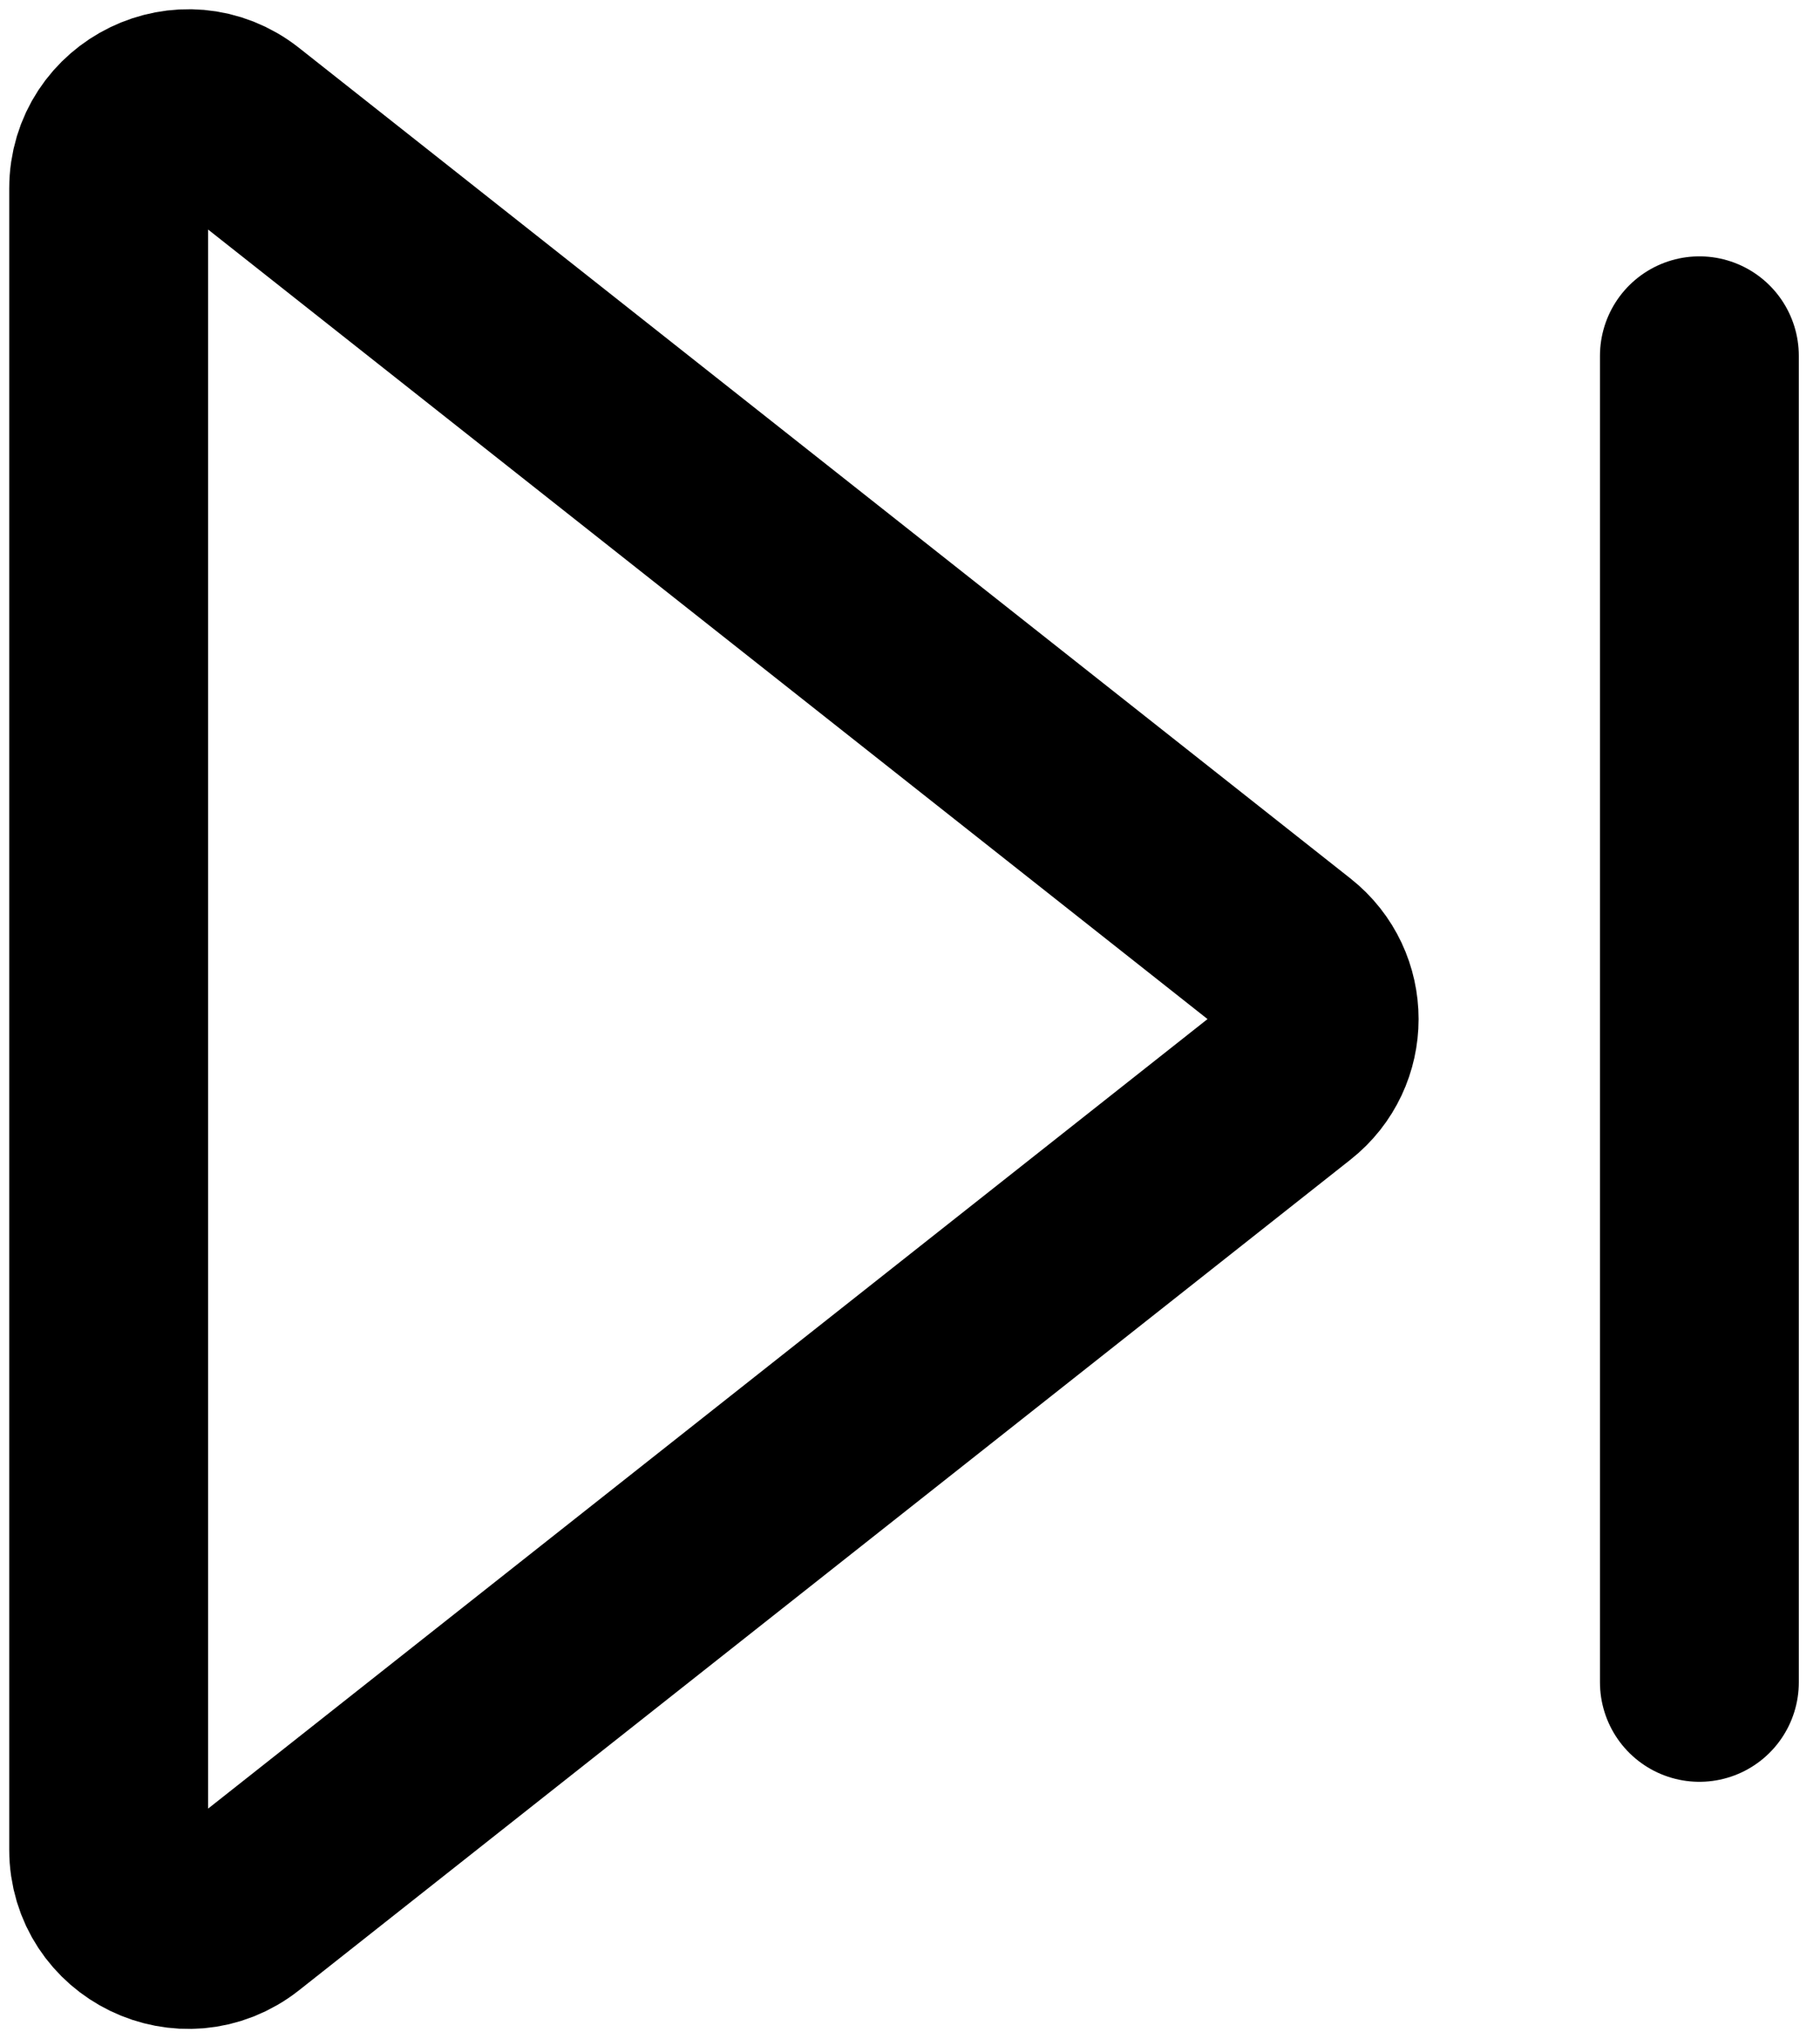 <svg width="67" height="75" viewBox="0 0 67 75" fill="none" xmlns="http://www.w3.org/2000/svg">
<path d="M62.56 13.091V61.891" stroke="black" stroke-width="7.32" stroke-linecap="round" stroke-linejoin="round"/>
<path d="M8.742 4.635C6.822 3.119 4 4.487 4 6.933V68.049C4 70.496 6.822 71.863 8.742 70.347L47.449 39.789C48.934 38.617 48.934 36.366 47.449 35.193L8.742 4.635Z" stroke="black" stroke-width="7.32" stroke-linecap="round" stroke-linejoin="round"/>
</svg>

